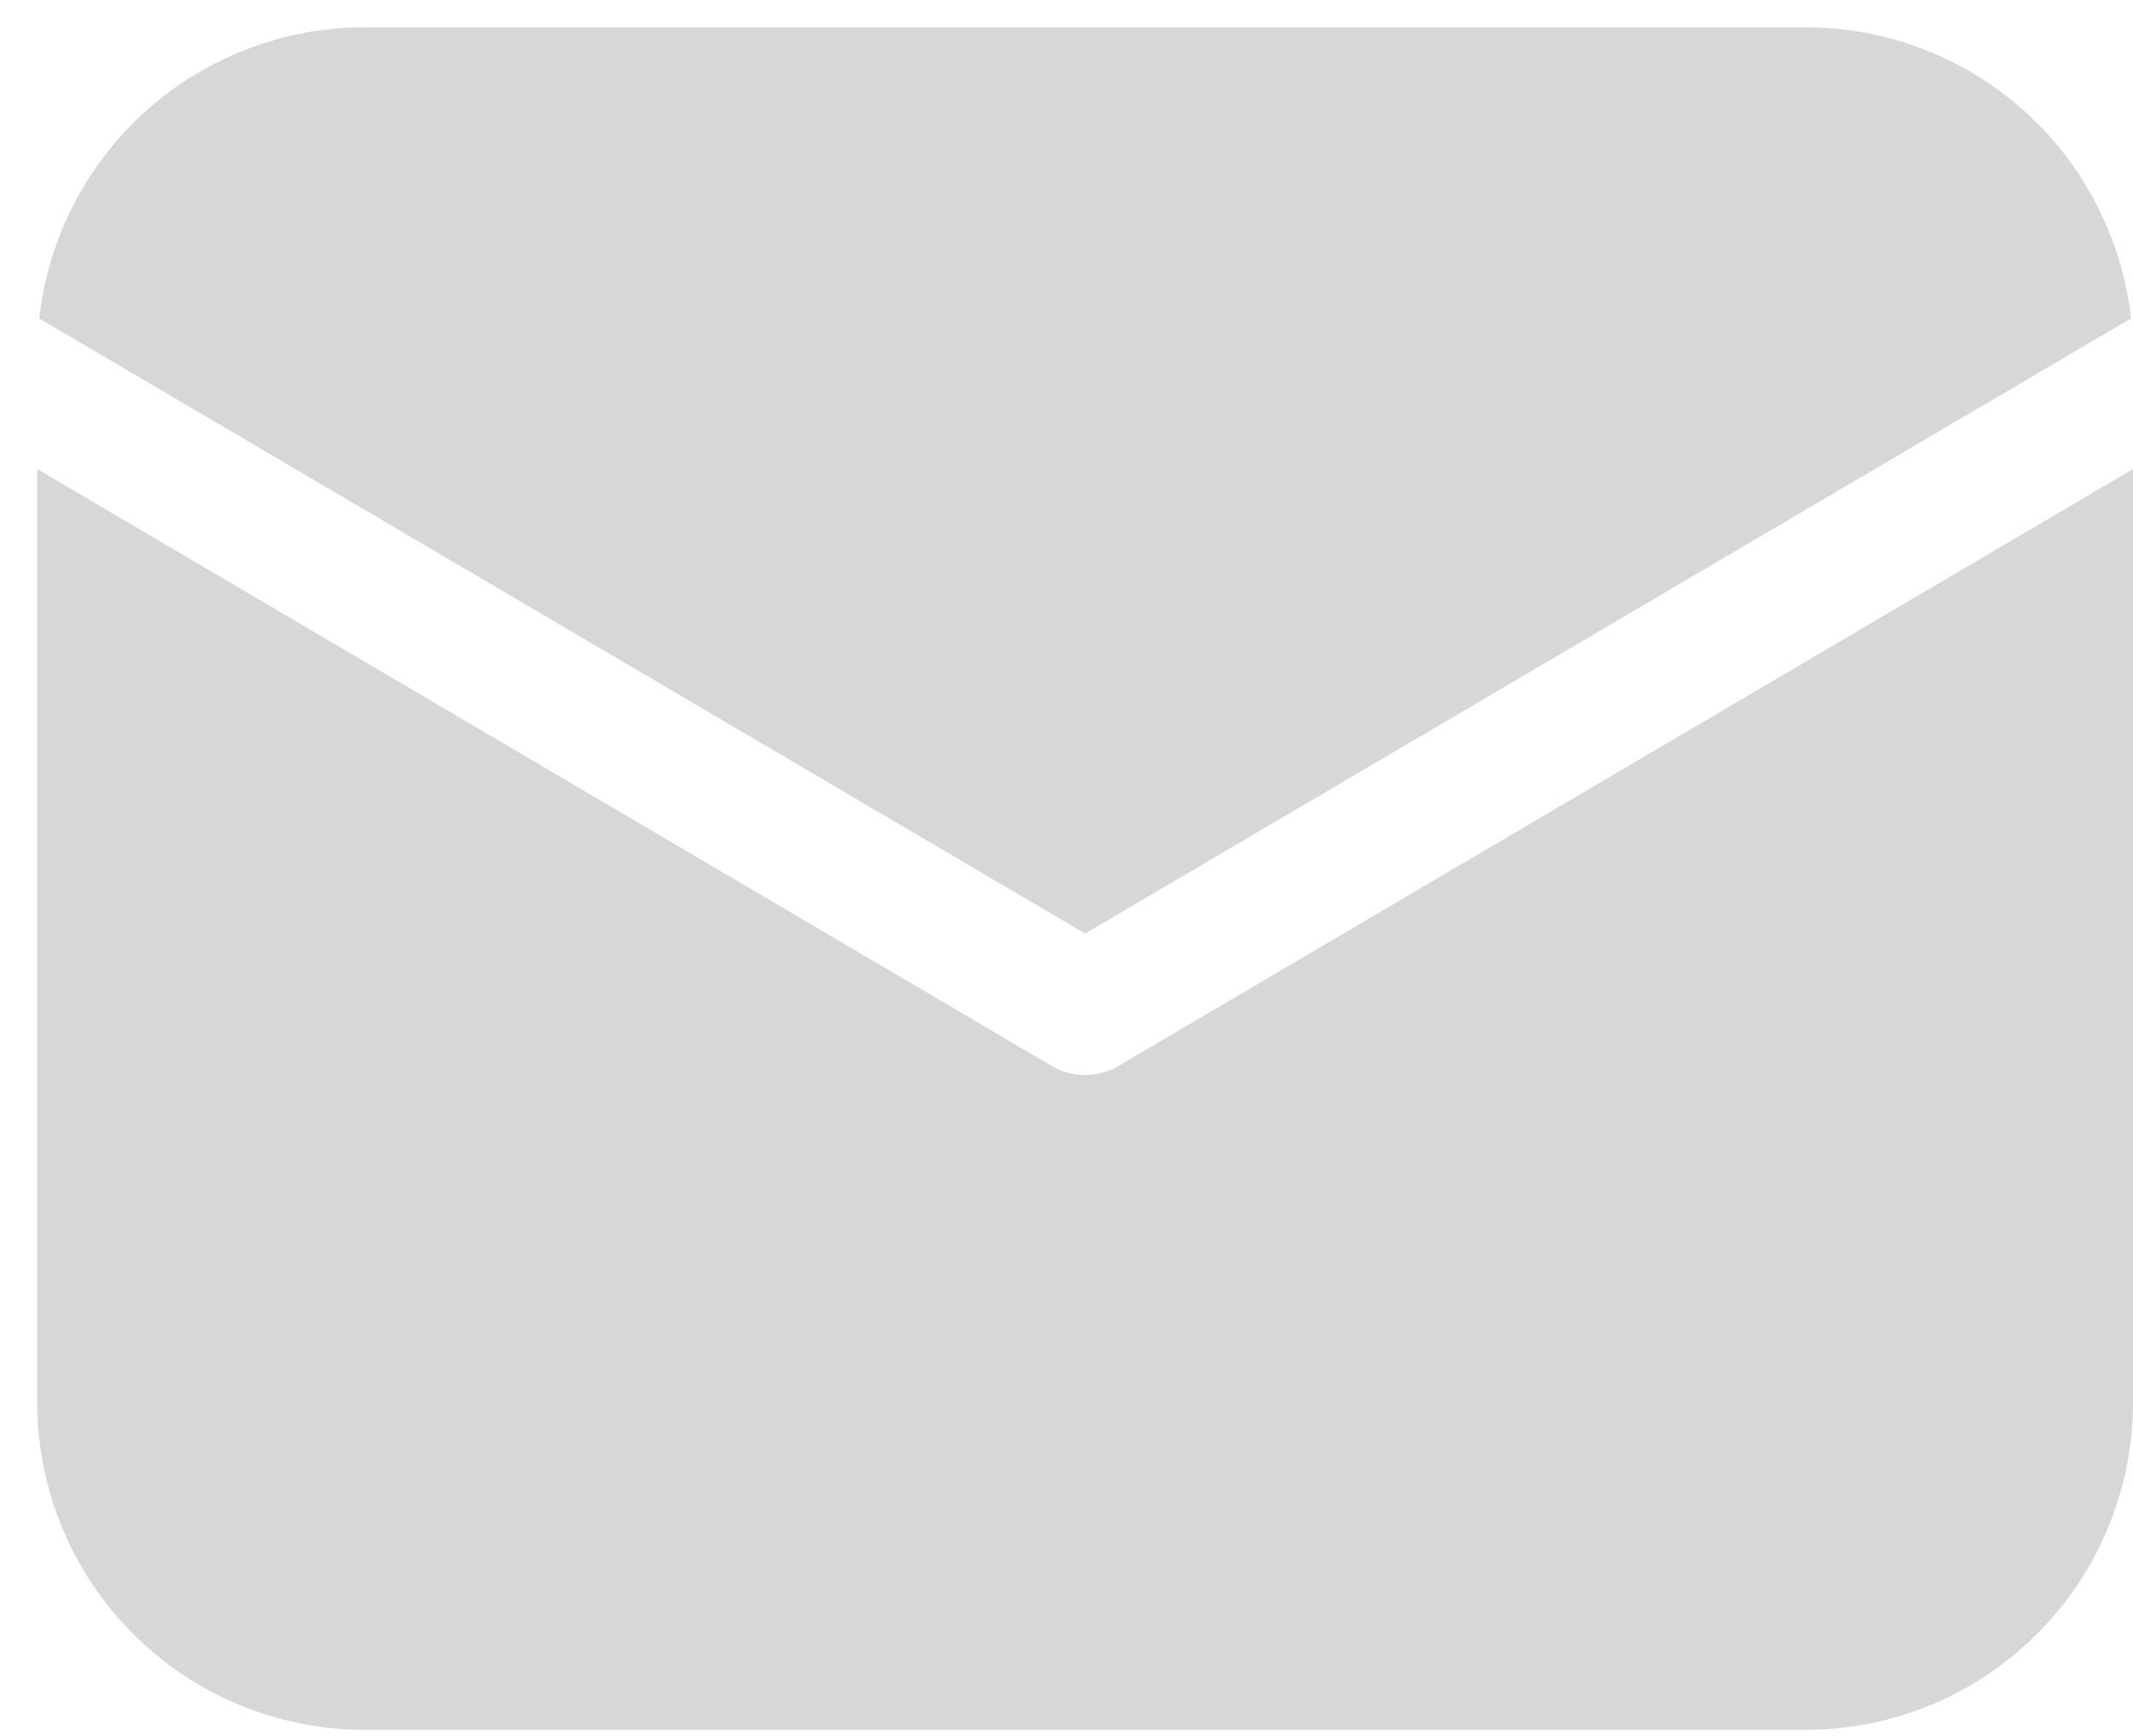 <svg width="43" height="35" viewBox="0 0 43 35" fill="none" xmlns="http://www.w3.org/2000/svg">
<path d="M43 9.457V28.276C43 30.027 42.304 31.706 41.066 32.944C39.828 34.183 38.149 34.878 36.398 34.878H7.352C5.601 34.878 3.922 34.183 2.684 32.944C1.446 31.706 0.75 30.027 0.75 28.276V9.457L21.204 21.493C21.407 21.613 21.639 21.676 21.875 21.676C22.111 21.676 22.343 21.613 22.546 21.493L43 9.457ZM36.398 0.55C38.023 0.55 39.59 1.148 40.801 2.231C42.012 3.314 42.78 4.806 42.96 6.42L21.875 18.823L0.79 6.42C0.97 4.806 1.738 3.314 2.949 2.231C4.16 1.148 5.727 0.55 7.352 0.55H36.398Z" fill="#D7D7D7"/>
</svg>
